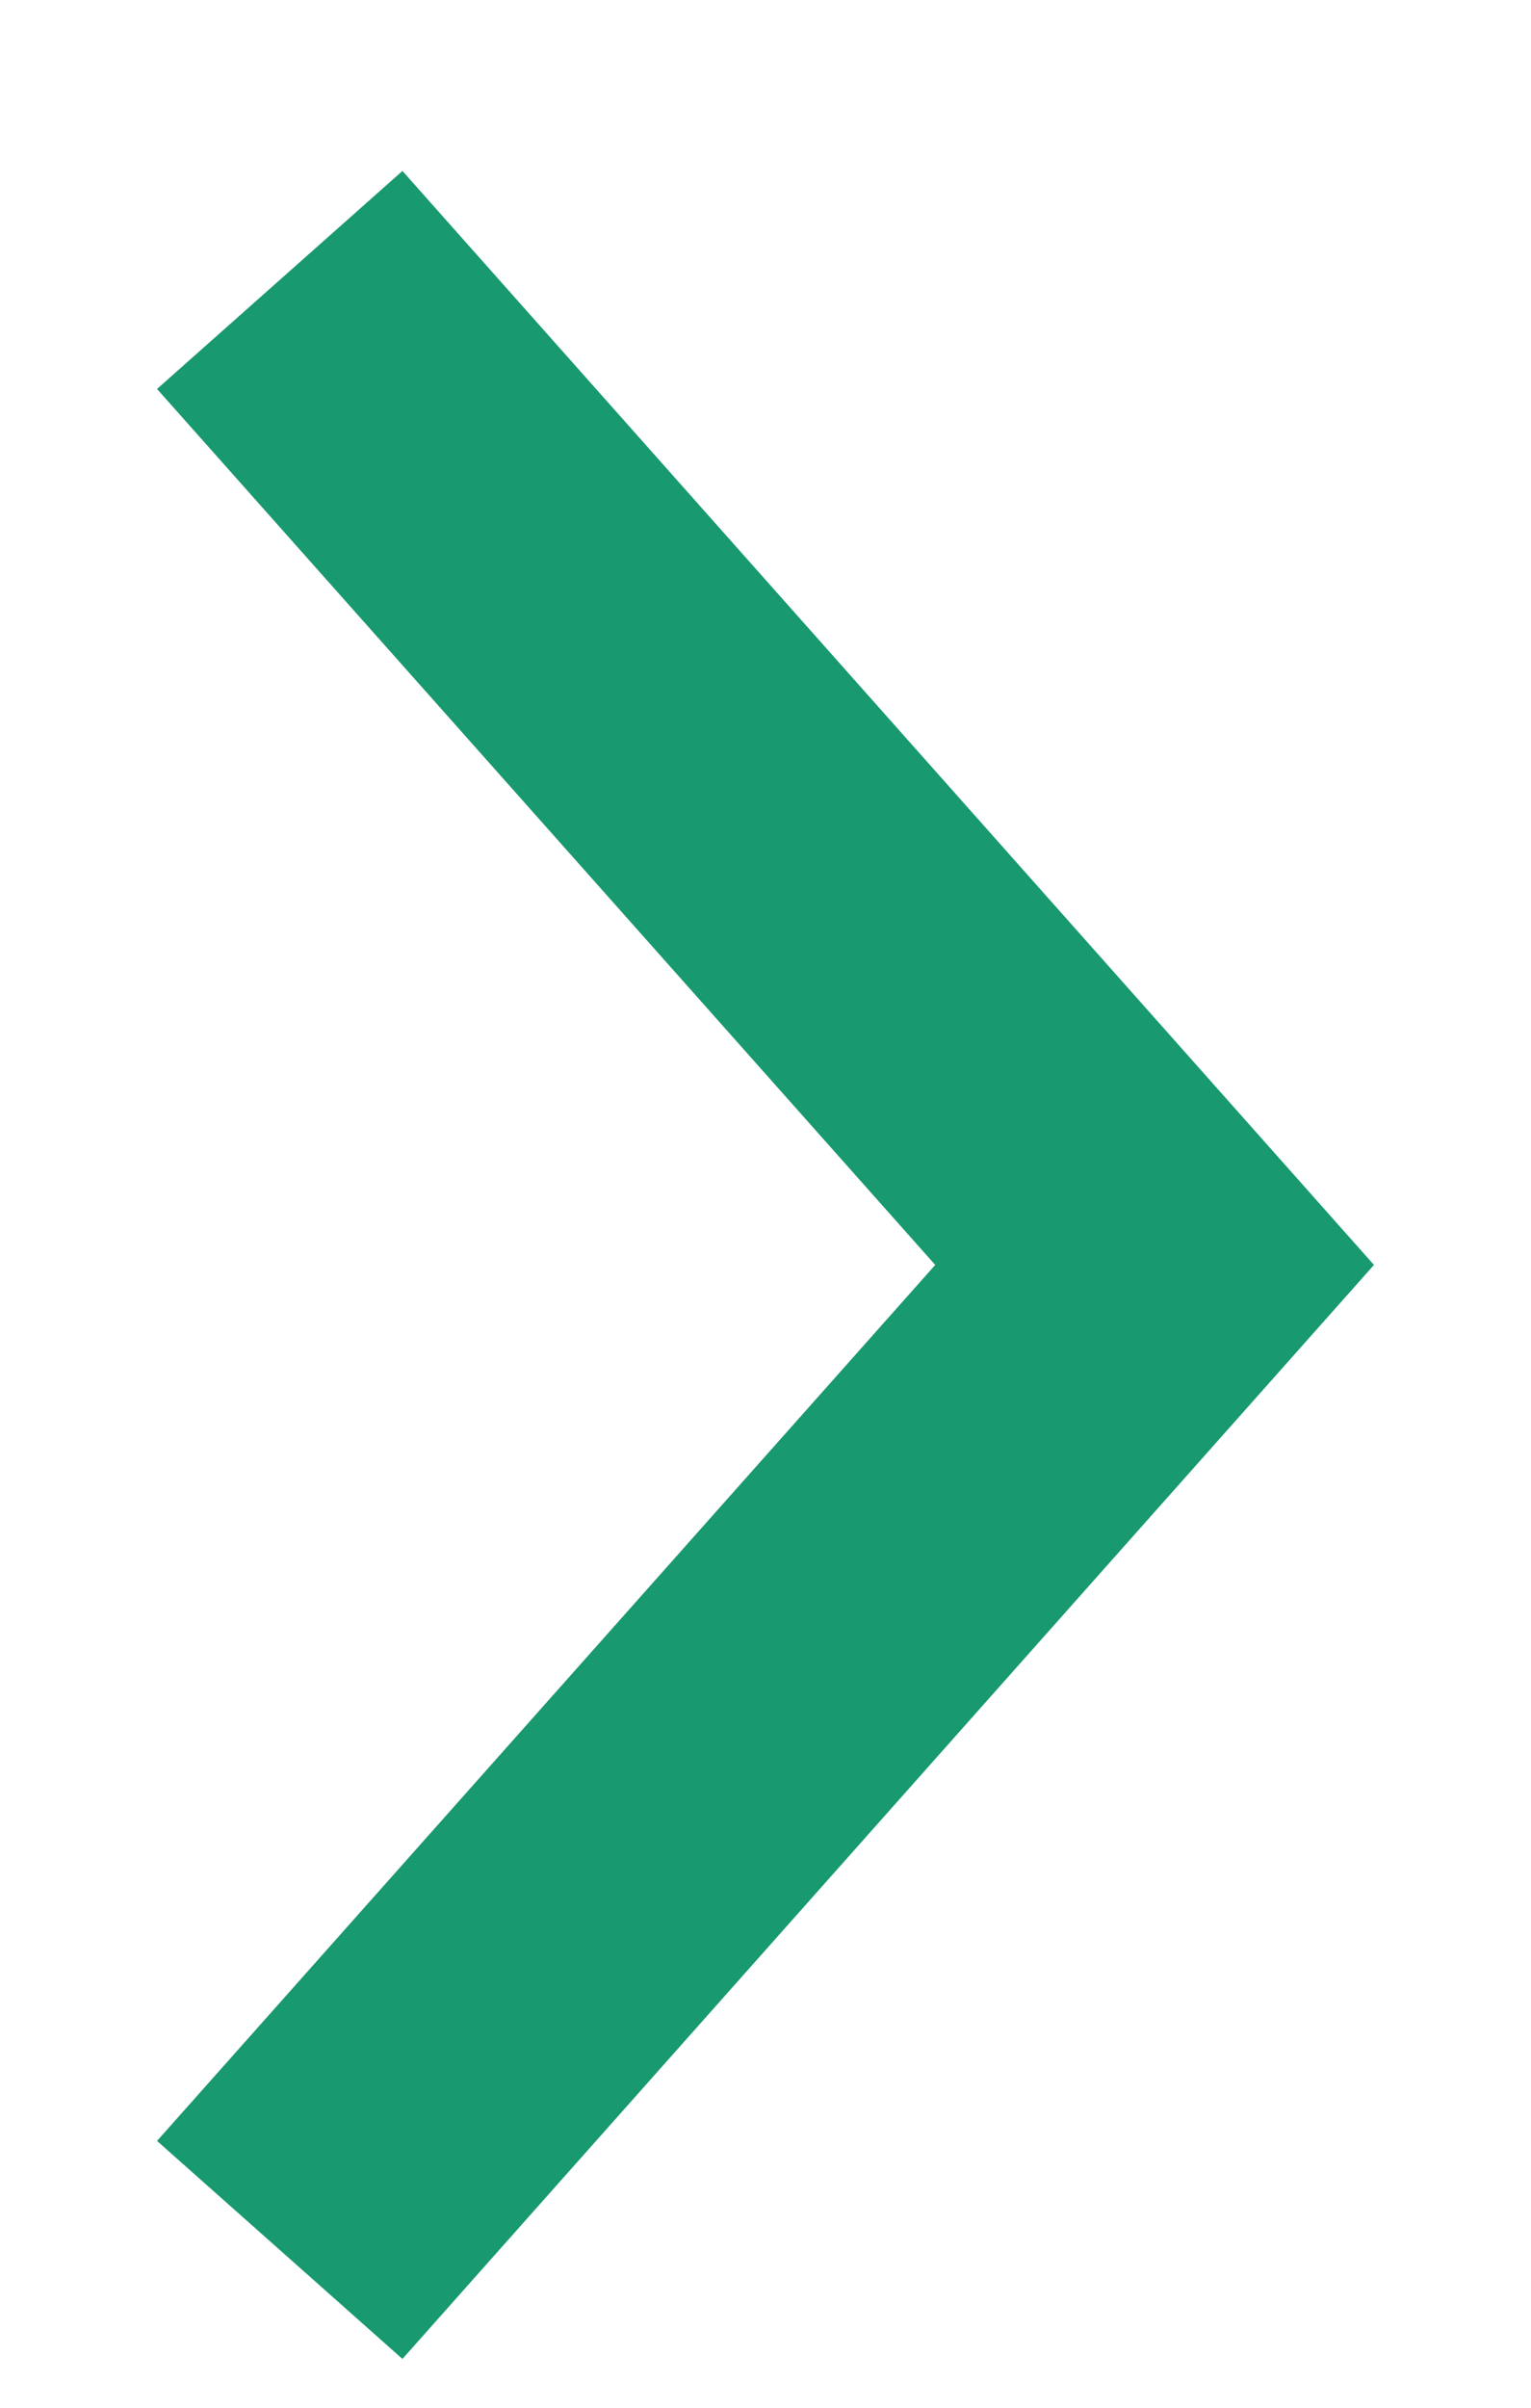 <?xml version="1.0" encoding="UTF-8"?>
<svg width="7px" height="11px" viewBox="0 0 7 11" version="1.1" xmlns="http://www.w3.org/2000/svg" xmlns:xlink="http://www.w3.org/1999/xlink">
    <!-- Generator: Sketch 46.2 (44496) - http://www.bohemiancoding.com/sketch -->
    <title>Chevron@1x</title>
    <desc>Created with Sketch.</desc>
    <defs></defs>
    <g id="Page-1" stroke="none" stroke-width="1" fill="none" fill-rule="evenodd">
        <g id="Chevron" transform="translate(3.5, 6) scale(-1, 1) rotate(90) translate(-3.5, -6) translate(-1.5, 3.5)" fill-rule="nonzero" fill="#189970">
            <polygon id="Path-52" transform="translate(4.779, 2.5) rotate(270) translate(-4.779, -2.5) " points="7.561 -1.502 6.439 -2.498 1.997 2.5 6.439 7.498 7.561 6.502 4.003 2.5"></polygon>
        </g>
    </g>
</svg>